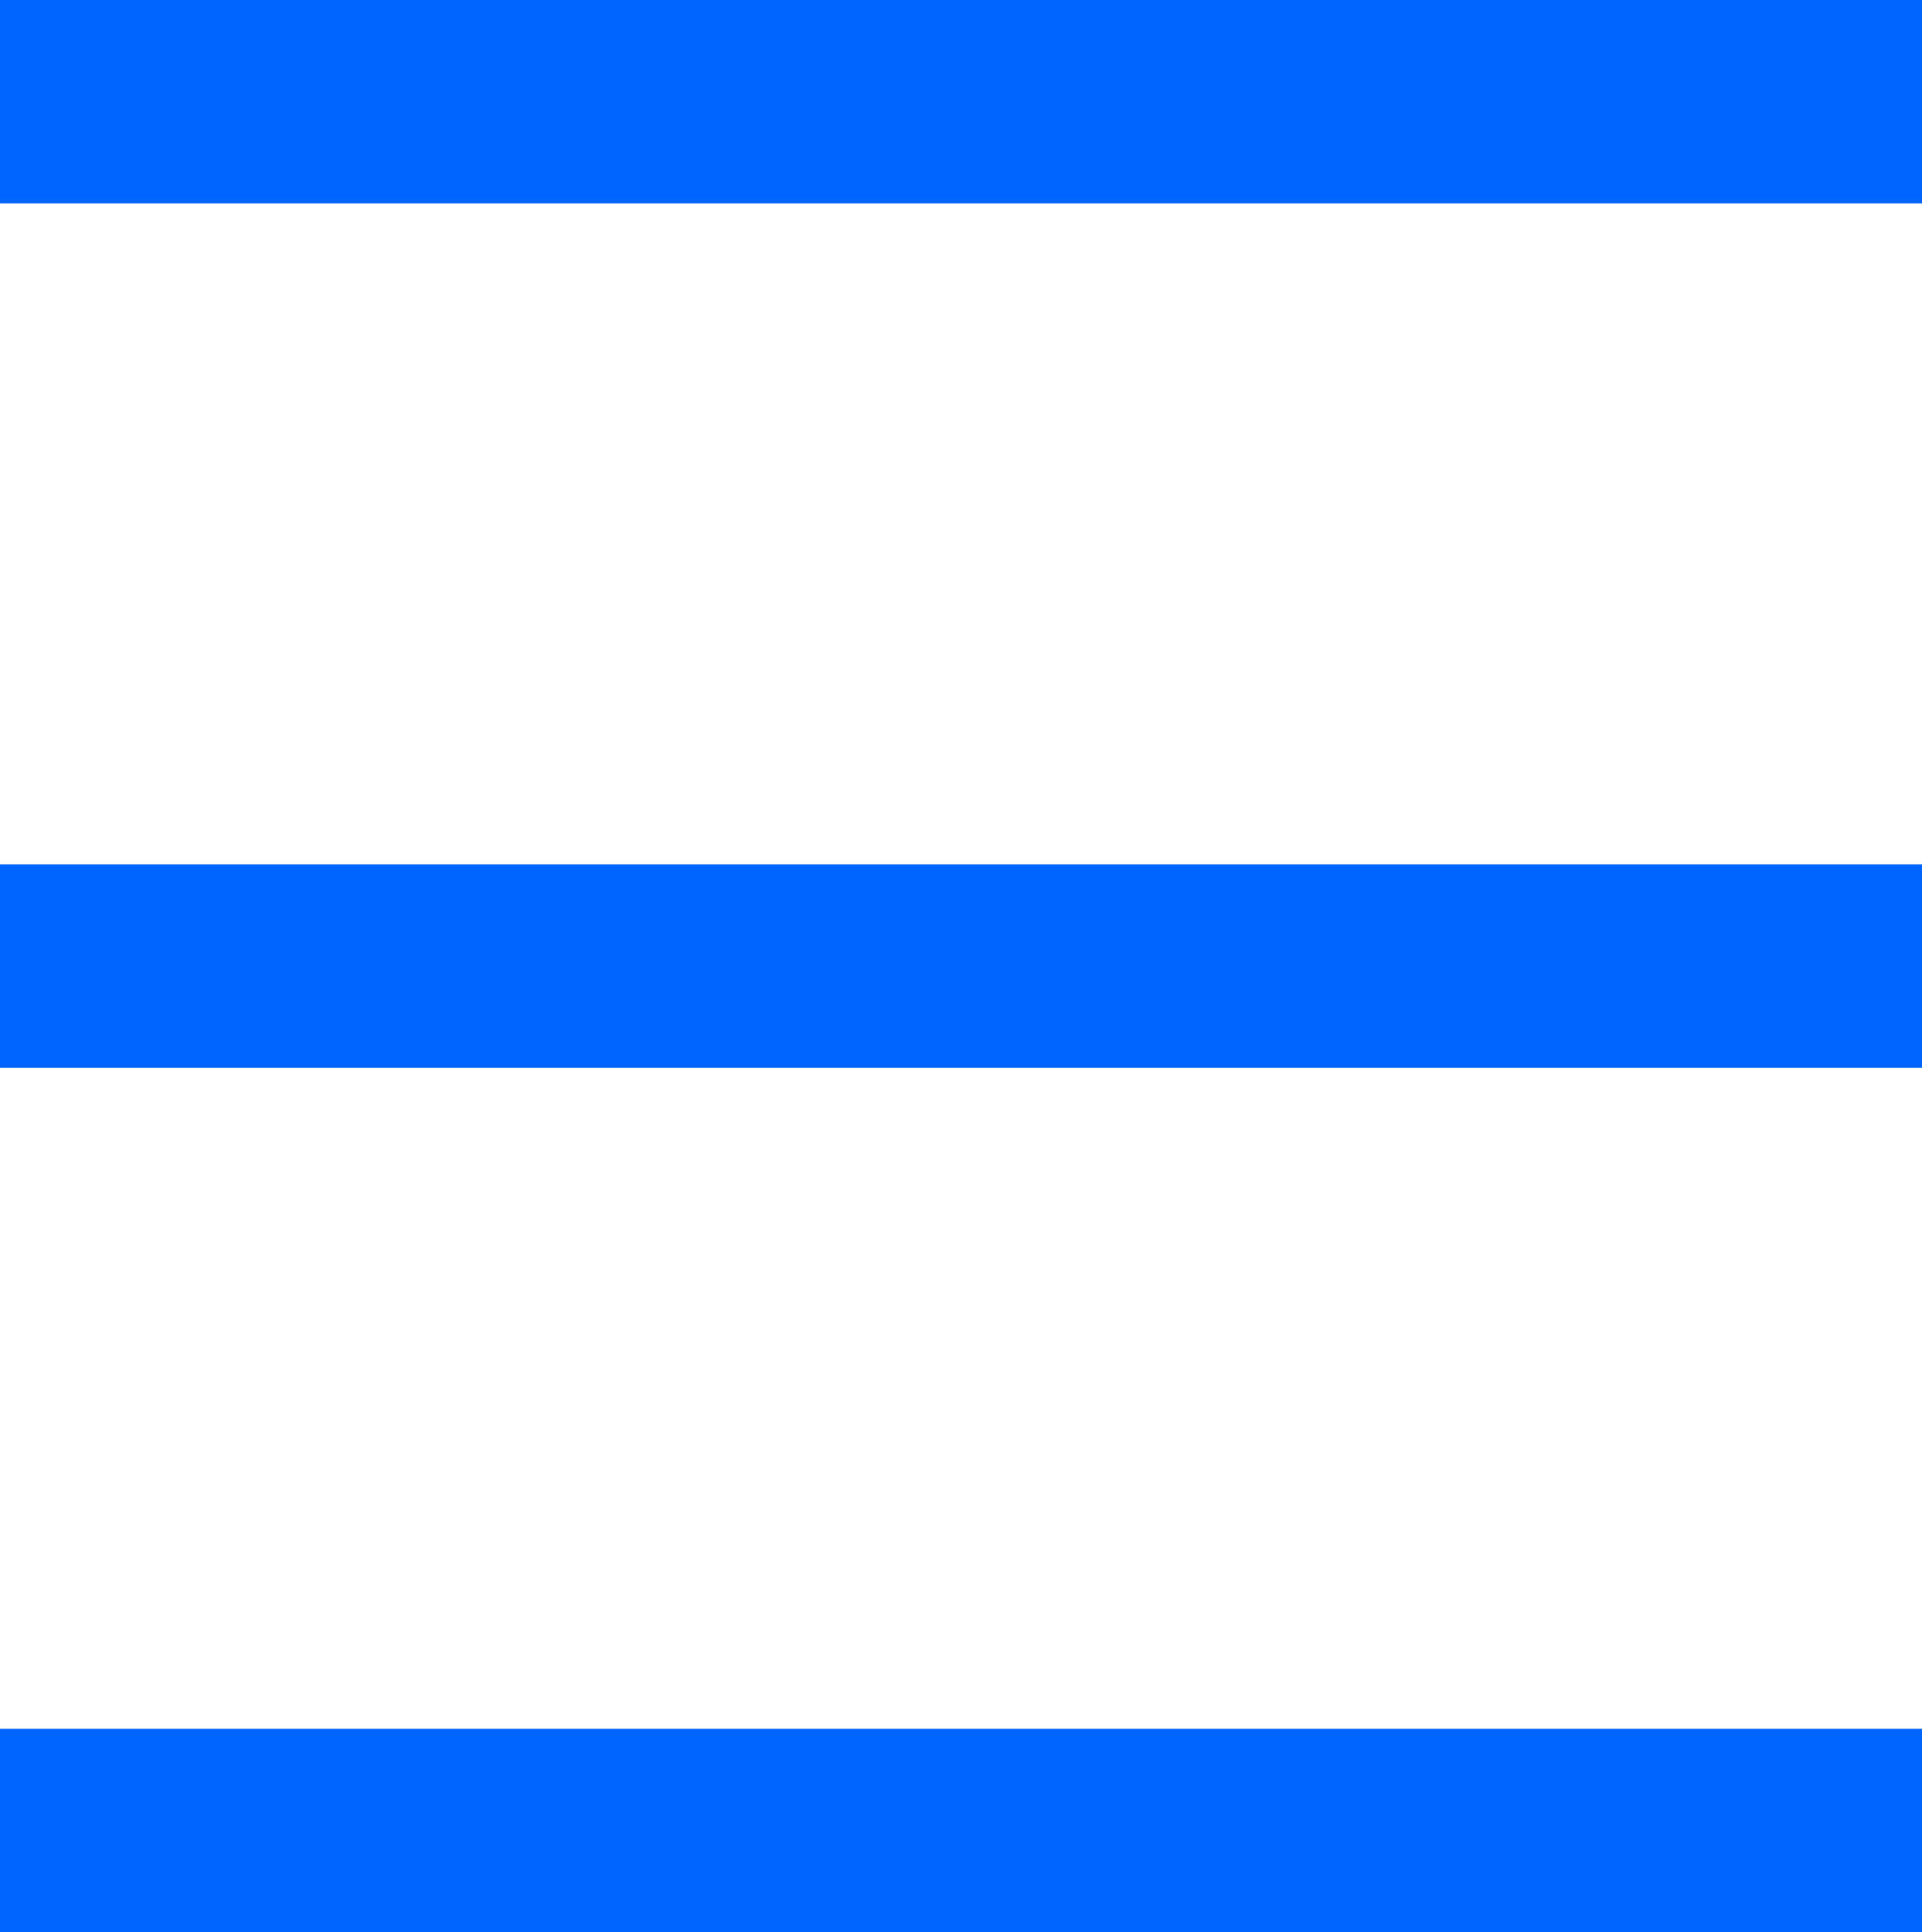 <?xml version="1.0" encoding="utf-8"?>
<!-- Generator: Adobe Illustrator 19.1.0, SVG Export Plug-In . SVG Version: 6.00 Build 0)  -->
<!DOCTYPE svg PUBLIC "-//W3C//DTD SVG 1.1//EN" "http://www.w3.org/Graphics/SVG/1.1/DTD/svg11.dtd">
<svg version="1.1" id="Layer_1" xmlns="http://www.w3.org/2000/svg" xmlns:xlink="http://www.w3.org/1999/xlink" x="0px" y="0px"
	 viewBox="0 0 18.9 19" style="enable-background:new 0 0 18.9 19;" xml:space="preserve">
<style type="text/css">
	.st0{fill:#FFFFFF;stroke:#0064FF;stroke-width:2;stroke-miterlimit:10;}
</style>
<g>
	<line class="st0" x1="0" y1="1" x2="18.9" y2="1"/>
	<line class="st0" x1="0" y1="9.5" x2="18.9" y2="9.5"/>
	<line class="st0" x1="0" y1="18" x2="18.9" y2="18"/>
</g>
</svg>
